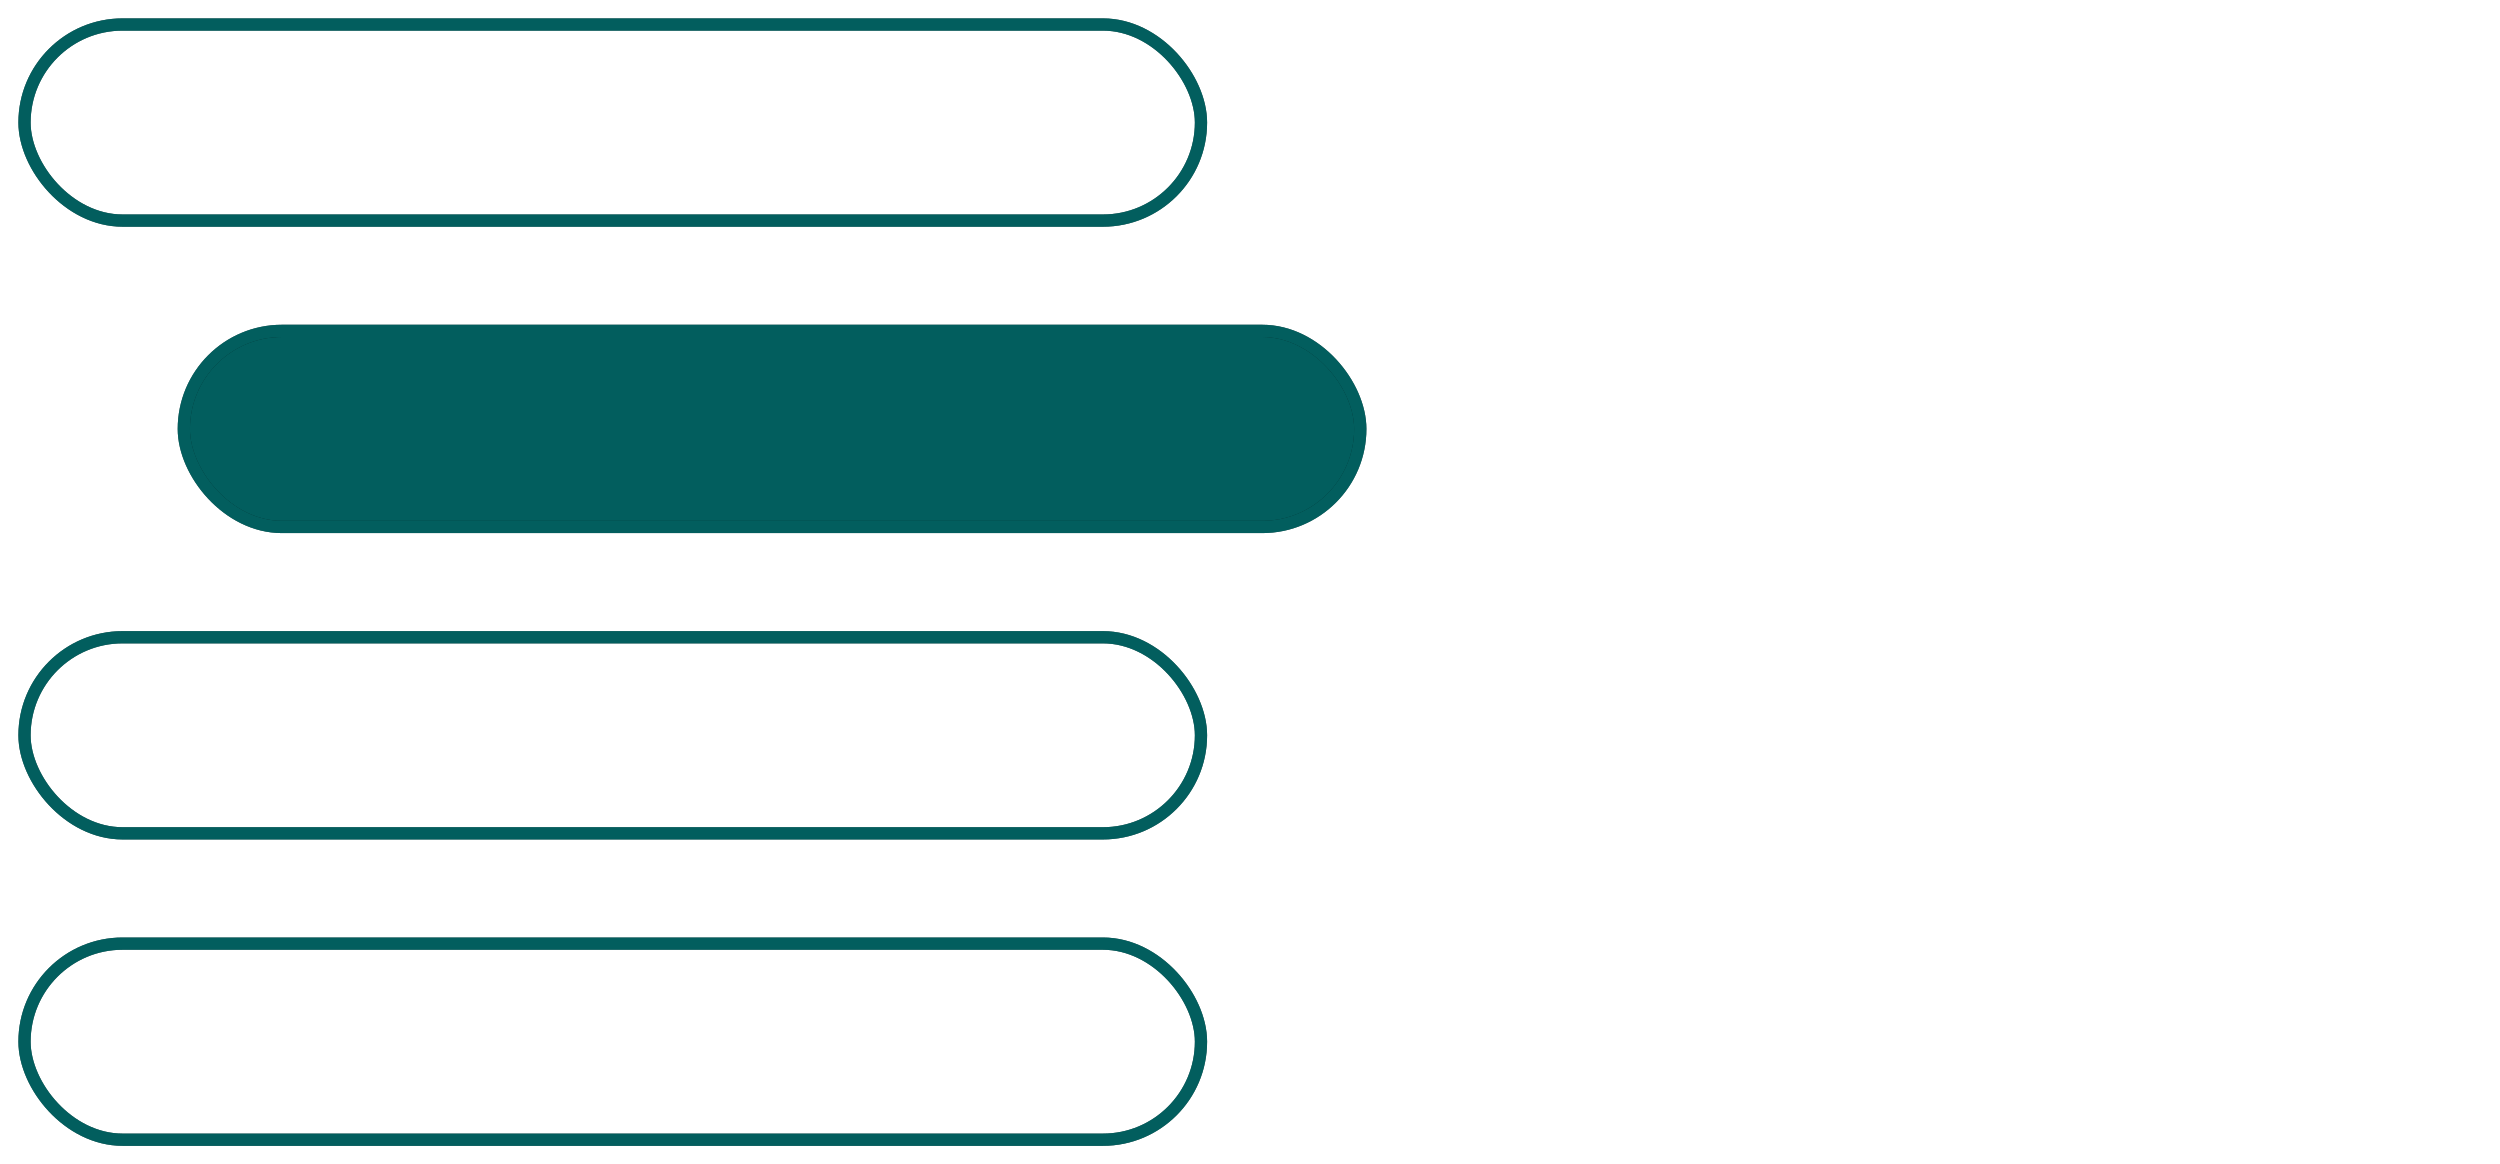 <svg xmlns="http://www.w3.org/2000/svg" width="204" height="95" viewBox="0 0 204 95" fill="none">
  <rect x="2" y="2" width="96" height="16" rx="8" stroke="url(#paint0_linear_520_5215)" strokeWidth="4"/>
  <rect x="2" y="2" width="96" height="16" rx="8" stroke="#04C4C4" stroke-opacity="0.6" strokeWidth="4"/>
  <rect x="2" y="2" width="96" height="16" rx="8" stroke="url(#paint1_angular_520_5215)" stroke-opacity="0.2" strokeWidth="4"/>
  <rect x="15" y="27" width="96" height="16" rx="8" fill="url(#paint2_linear_520_5215)"/>
  <rect x="15" y="27" width="96" height="16" rx="8" fill="#04C4C4" fill-opacity="0.6"/>
  <rect x="15" y="27" width="96" height="16" rx="8" fill="url(#paint3_angular_520_5215)" fill-opacity="0.2"/>
  <rect x="15" y="27" width="96" height="16" rx="8" stroke="url(#paint4_linear_520_5215)" strokeWidth="4"/>
  <rect x="15" y="27" width="96" height="16" rx="8" stroke="#04C4C4" stroke-opacity="0.6" strokeWidth="4"/>
  <rect x="15" y="27" width="96" height="16" rx="8" stroke="url(#paint5_angular_520_5215)" stroke-opacity="0.2" strokeWidth="4"/>
  <rect x="2" y="52" width="96" height="16" rx="8" stroke="url(#paint6_linear_520_5215)" strokeWidth="4"/>
  <rect x="2" y="52" width="96" height="16" rx="8" stroke="#04C4C4" stroke-opacity="0.6" strokeWidth="4"/>
  <rect x="2" y="52" width="96" height="16" rx="8" stroke="url(#paint7_angular_520_5215)" stroke-opacity="0.2" strokeWidth="4"/>
  <rect x="2" y="77" width="96" height="16" rx="8" stroke="url(#paint8_linear_520_5215)" strokeWidth="4"/>
  <rect x="2" y="77" width="96" height="16" rx="8" stroke="#04C4C4" stroke-opacity="0.6" strokeWidth="4"/>
  <rect x="2" y="77" width="96" height="16" rx="8" stroke="url(#paint9_angular_520_5215)" stroke-opacity="0.2" strokeWidth="4"/>
  <defs>
    <linearGradient id="paint0_linear_520_5215" x1="20.749" y1="5.965" x2="23.794" y2="26.291" gradientUnits="userSpaceOnUse">
      <stop stopColor="#182F59"/>
      <stop offset="1" stopColor="#020F26"/>
    </linearGradient>
    <radialGradient id="paint1_angular_520_5215" cx="0" cy="0" r="1" gradientUnits="userSpaceOnUse" gradientTransform="translate(70.605 13.775) rotate(-169.523) scale(58.321 20.921)">
      <stop stopColor="#4C576B" stopOpacity="0.5"/>
      <stop offset="1" stopOpacity="0.7"/>
    </radialGradient>
    <linearGradient id="paint2_linear_520_5215" x1="33.749" y1="30.965" x2="36.794" y2="51.291" gradientUnits="userSpaceOnUse">
      <stop stopColor="#182F59"/>
      <stop offset="1" stopColor="#020F26"/>
    </linearGradient>
    <radialGradient id="paint3_angular_520_5215" cx="0" cy="0" r="1" gradientUnits="userSpaceOnUse" gradientTransform="translate(83.605 38.775) rotate(-169.523) scale(58.321 20.921)">
      <stop stopColor="#4C576B" stopOpacity="0.5"/>
      <stop offset="1" stopOpacity="0.7"/>
    </radialGradient>
    <linearGradient id="paint4_linear_520_5215" x1="33.749" y1="30.965" x2="36.794" y2="51.291" gradientUnits="userSpaceOnUse">
      <stop stopColor="#182F59"/>
      <stop offset="1" stopColor="#020F26"/>
    </linearGradient>
    <radialGradient id="paint5_angular_520_5215" cx="0" cy="0" r="1" gradientUnits="userSpaceOnUse" gradientTransform="translate(83.605 38.775) rotate(-169.523) scale(58.321 20.921)">
      <stop stopColor="#4C576B" stopOpacity="0.5"/>
      <stop offset="1" stopOpacity="0.7"/>
    </radialGradient>
    <linearGradient id="paint6_linear_520_5215" x1="20.749" y1="55.965" x2="23.794" y2="76.291" gradientUnits="userSpaceOnUse">
      <stop stopColor="#182F59"/>
      <stop offset="1" stopColor="#020F26"/>
    </linearGradient>
    <radialGradient id="paint7_angular_520_5215" cx="0" cy="0" r="1" gradientUnits="userSpaceOnUse" gradientTransform="translate(70.605 63.775) rotate(-169.523) scale(58.321 20.921)">
      <stop stopColor="#4C576B" stopOpacity="0.5"/>
      <stop offset="1" stopOpacity="0.7"/>
    </radialGradient>
    <linearGradient id="paint8_linear_520_5215" x1="20.749" y1="80.965" x2="23.794" y2="101.291" gradientUnits="userSpaceOnUse">
      <stop stopColor="#182F59"/>
      <stop offset="1" stopColor="#020F26"/>
    </linearGradient>
    <radialGradient id="paint9_angular_520_5215" cx="0" cy="0" r="1" gradientUnits="userSpaceOnUse" gradientTransform="translate(70.605 88.775) rotate(-169.523) scale(58.321 20.921)">
      <stop stopColor="#4C576B" stopOpacity="0.5"/>
      <stop offset="1" stopOpacity="0.7"/>
    </radialGradient>
  </defs>
</svg>